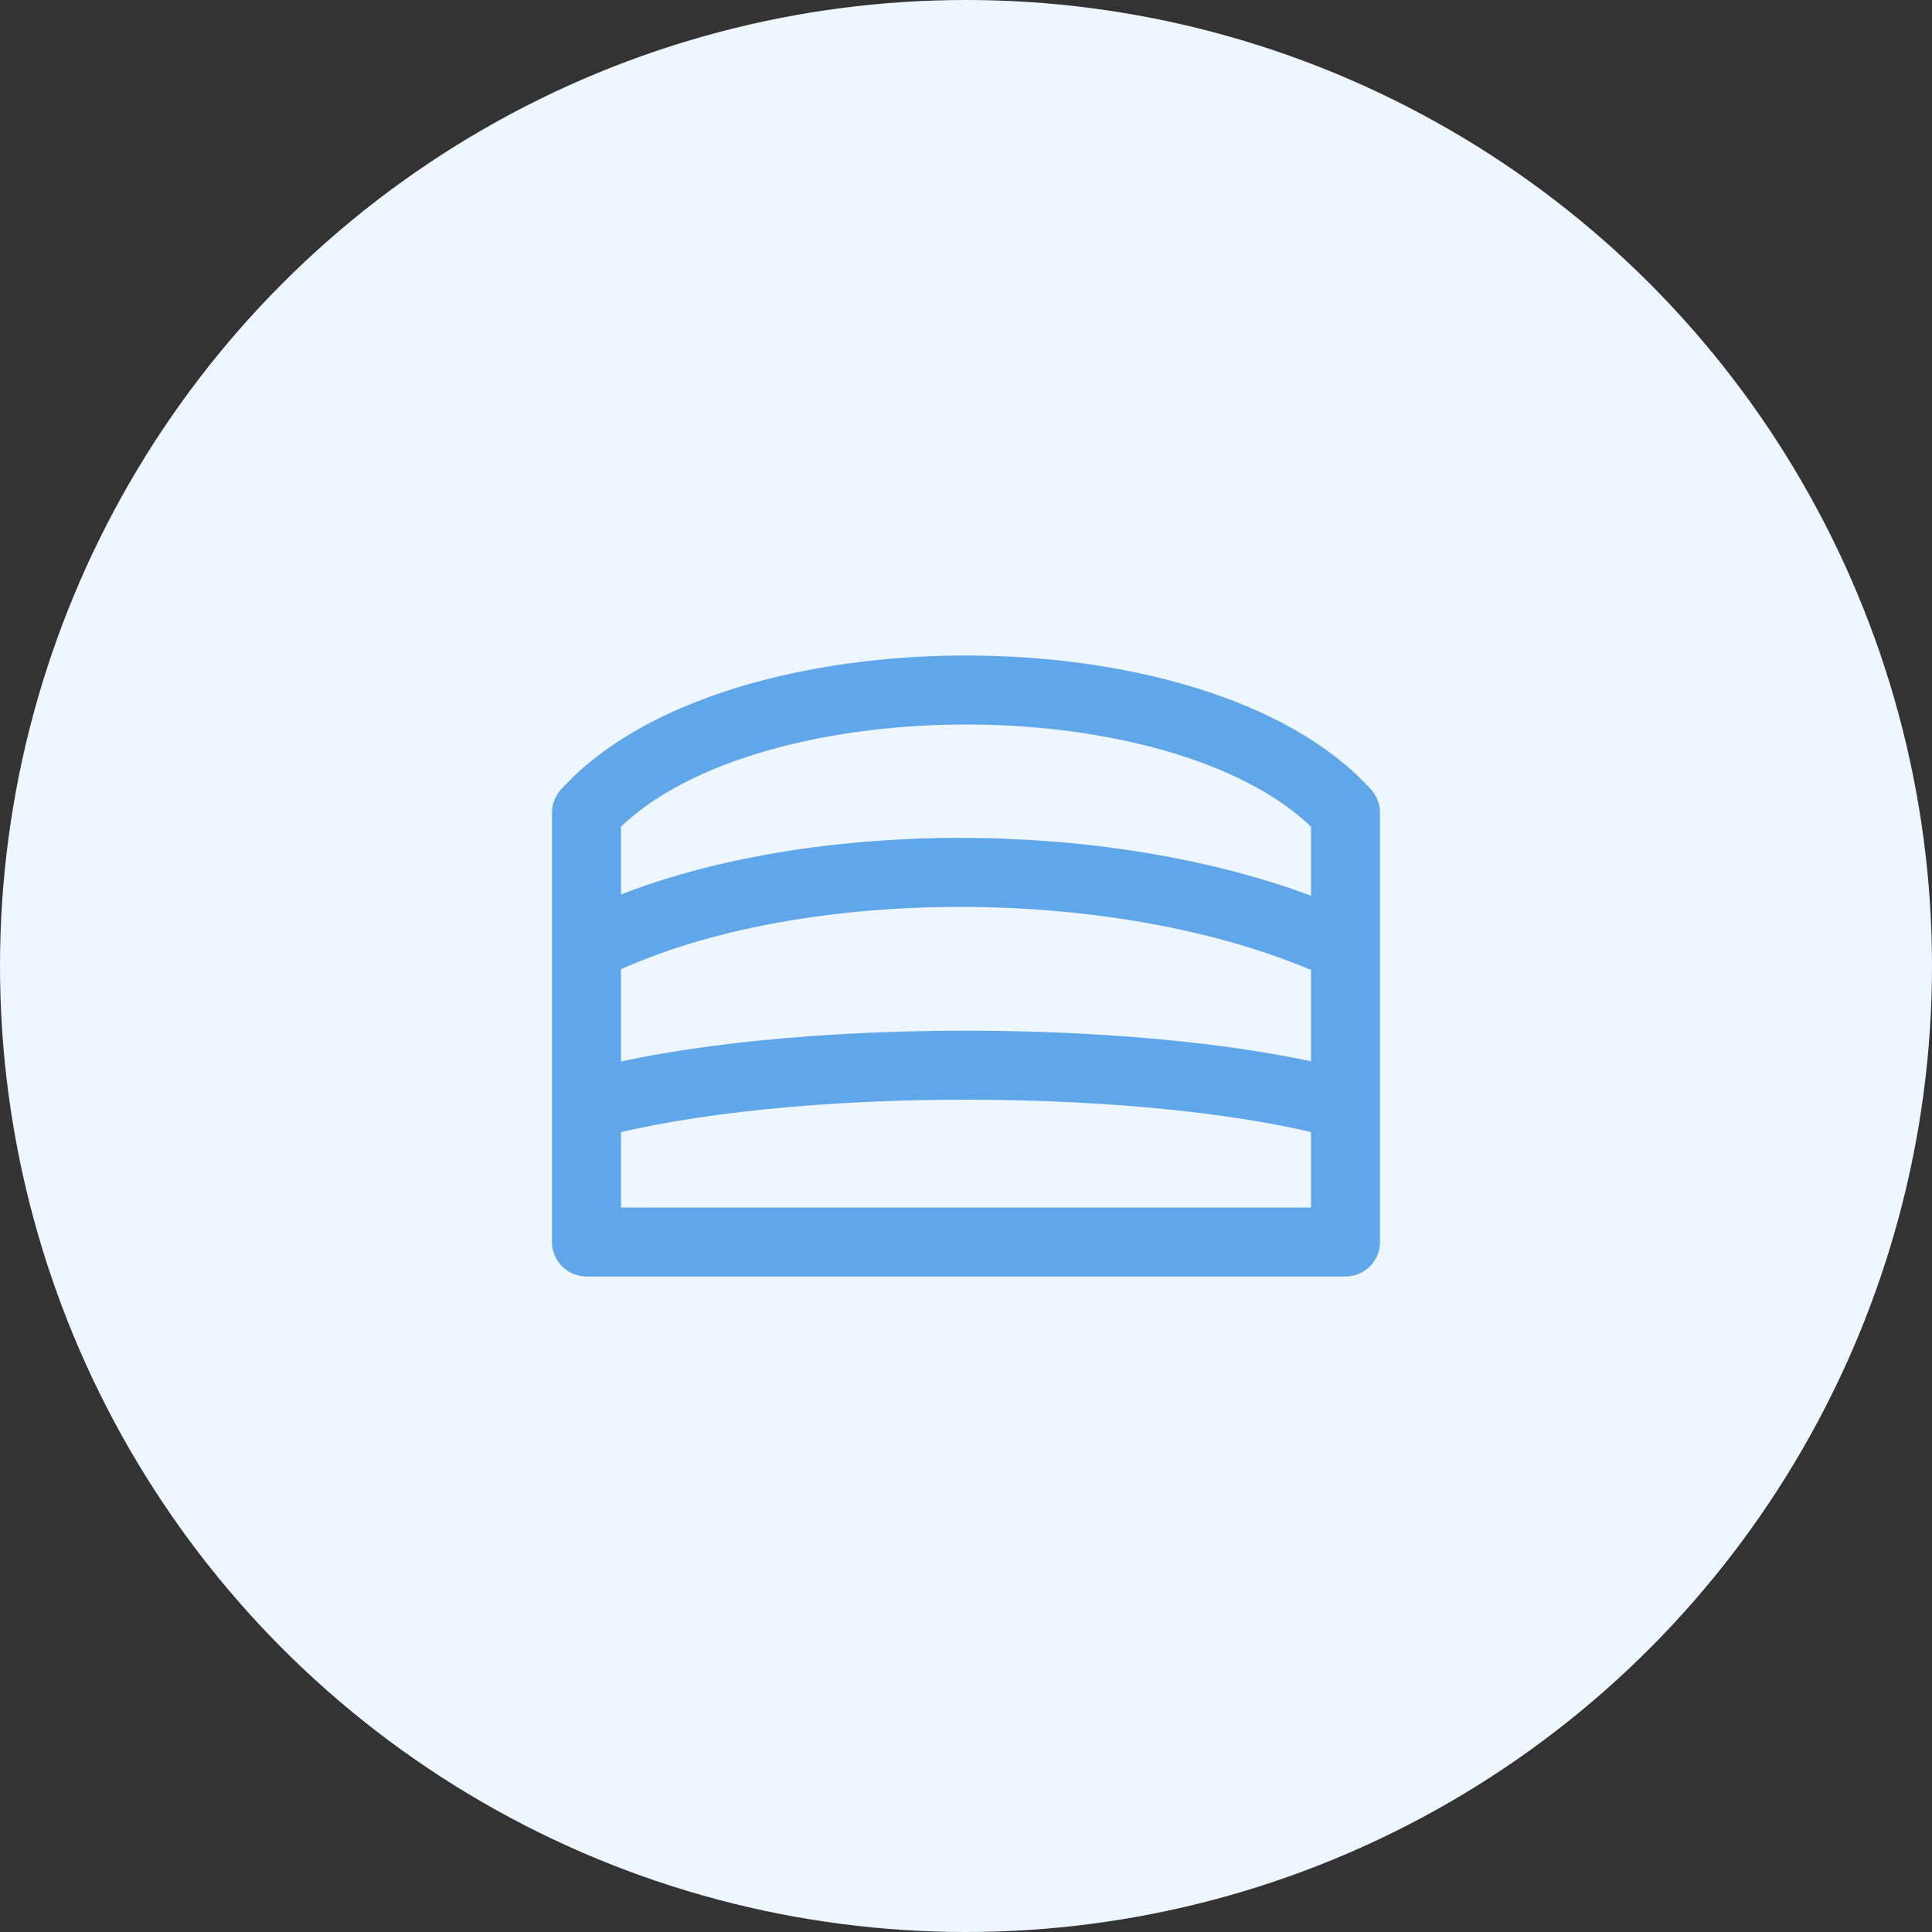 <svg width="56" height="56" viewBox="0 0 56 56" fill="none" xmlns="http://www.w3.org/2000/svg">
<rect x="0" y="0" width="56" height="56" fill="#333333" stroke="none"/>
<circle cx="28" cy="28" r="28" fill="#EEF7FF"/>
<path d="M17 32.039V36H39V34.222V32.039M17 32.039C22.811 30.439 33.681 30.536 39 32.039M17 32.039V27.463M39 32.039V30.222V27.463M39 27.463C32.783 24.558 22.736 24.565 17 27.463M39 27.463V25.778V23.556C34.696 18.815 21.304 18.815 17 23.556V27.463" stroke="#60A7E9" stroke-width="2" stroke-linecap="round" stroke-linejoin="round"/>
</svg>
